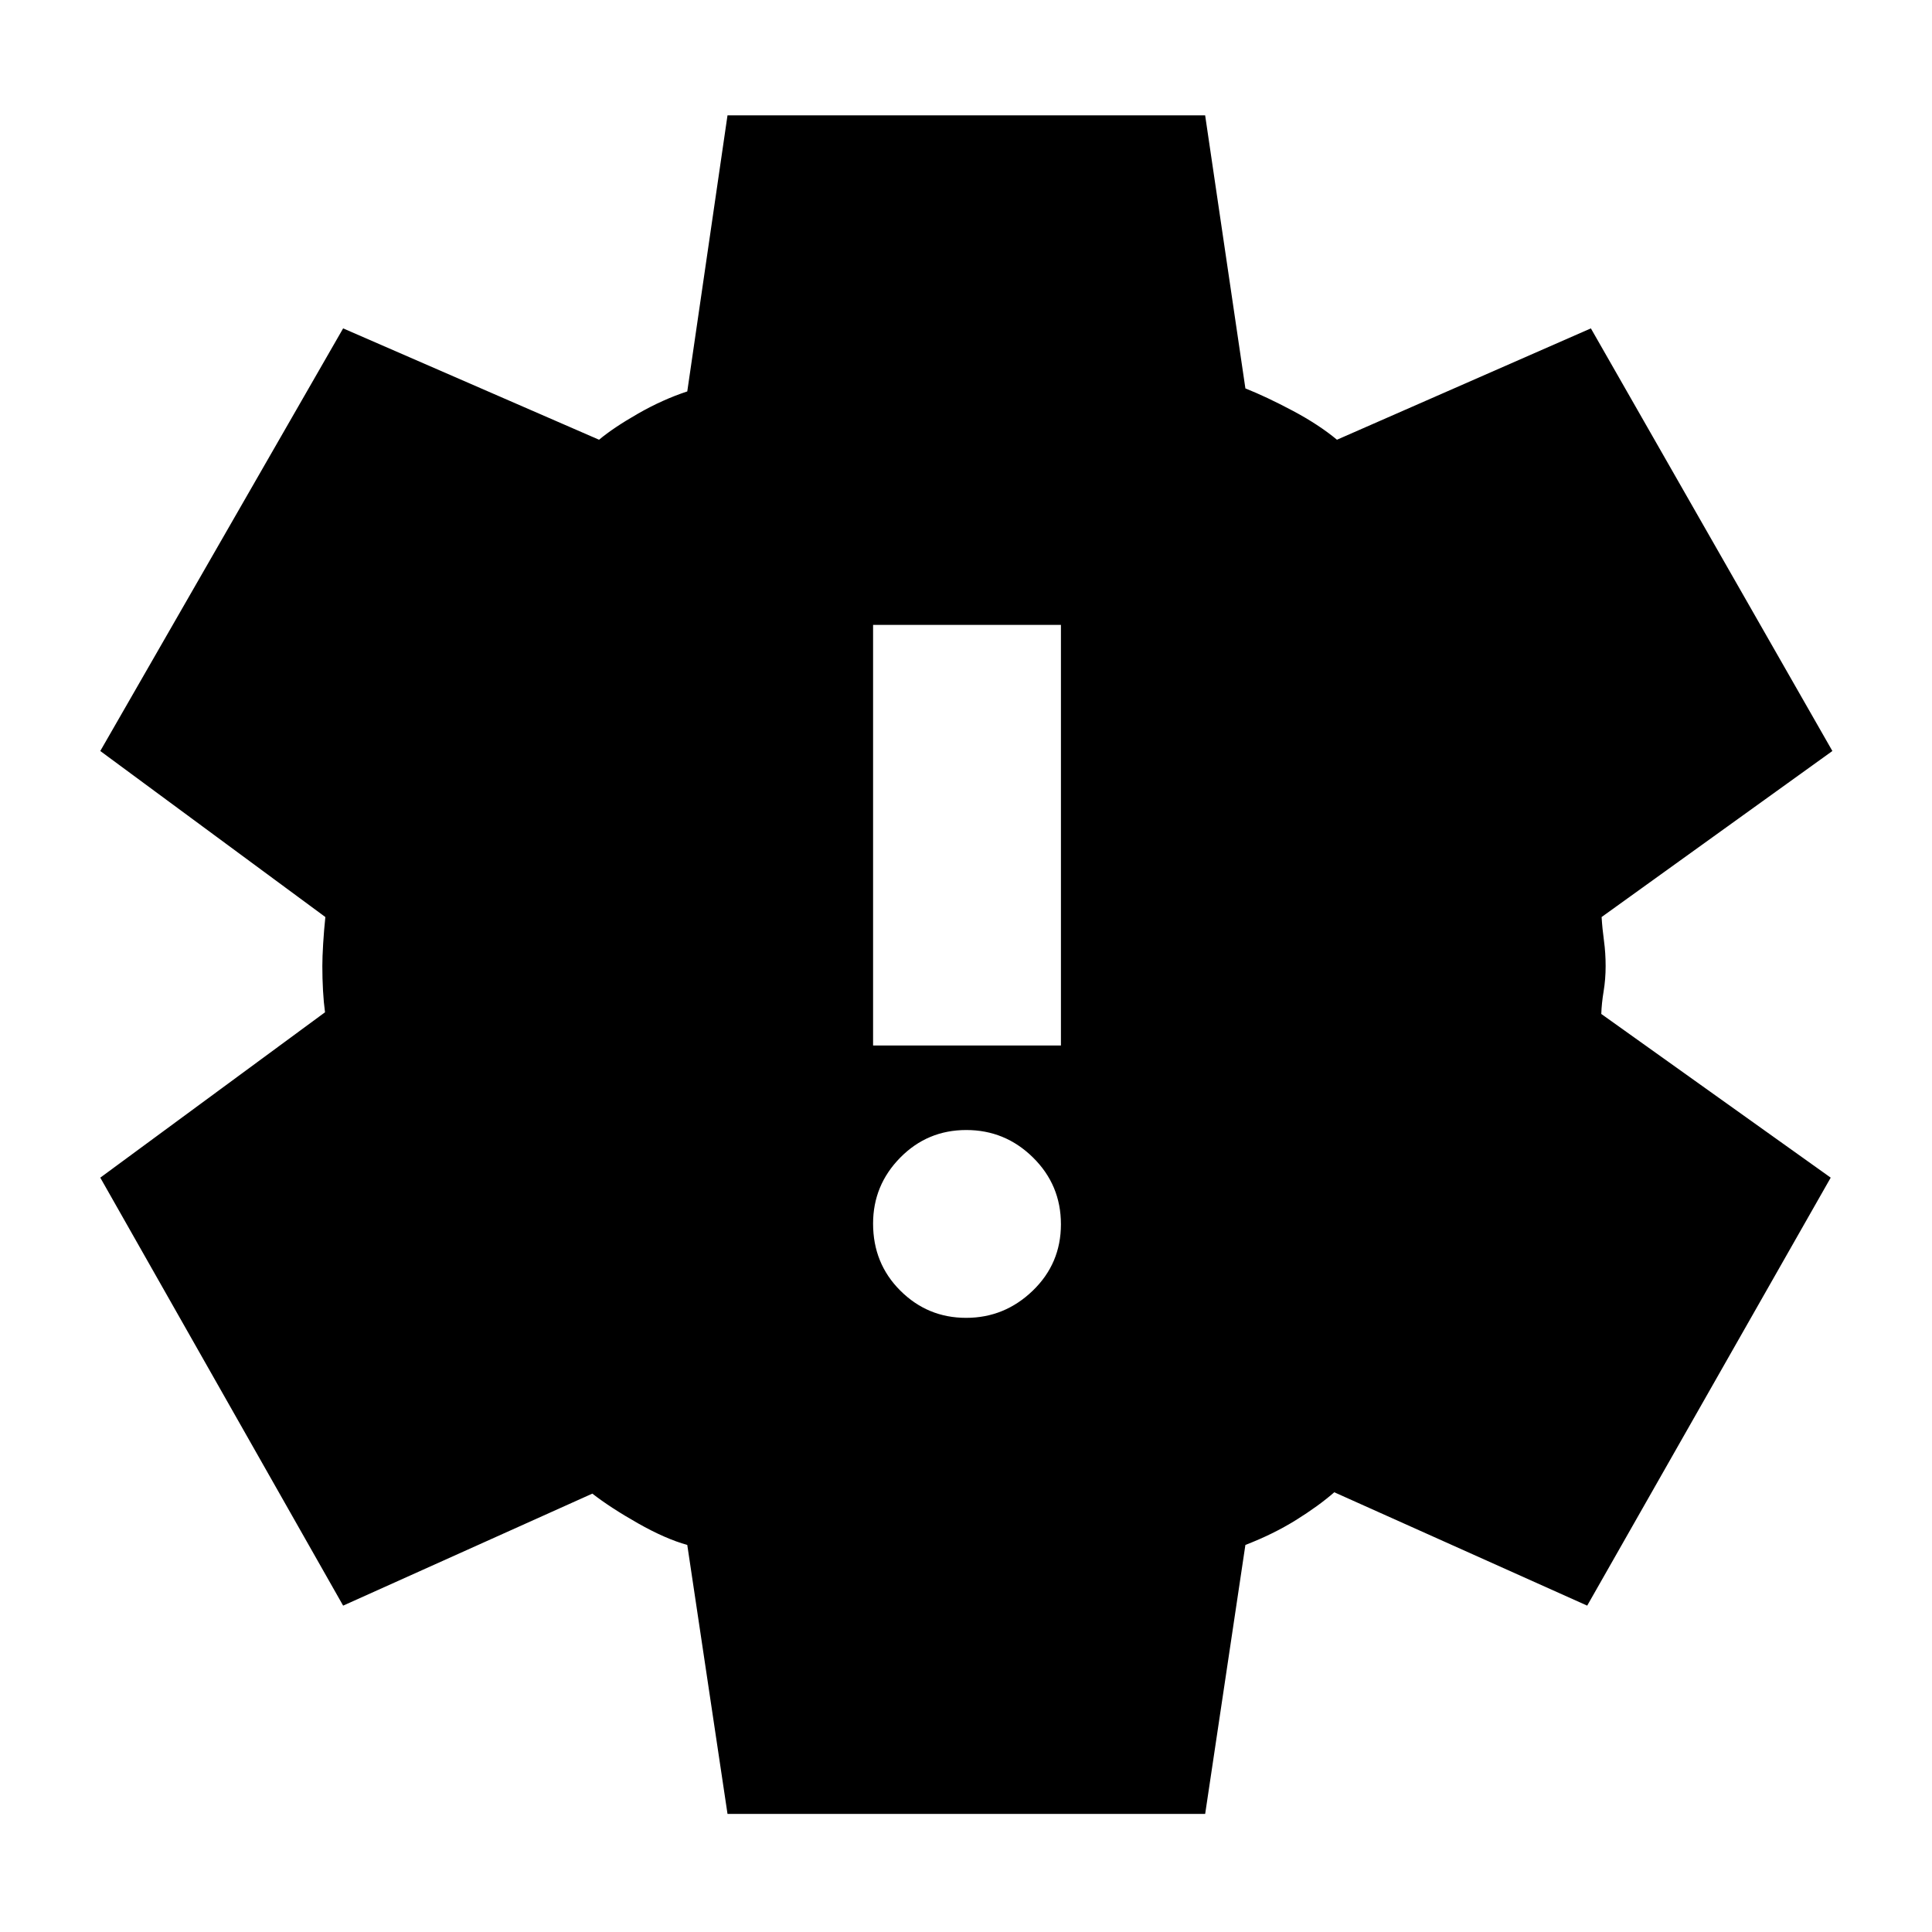 <svg xmlns="http://www.w3.org/2000/svg" height="40" viewBox="0 -960 960 960" width="40"><path d="m361.5-58.67-20-133.66q-10.83-3-24.5-10.75t-22.67-14.75L170.5-162.17 49.83-374.83 161.5-457q-.67-4.86-1-10.83-.33-5.98-.33-12.17 0-4.36.41-11.17.42-6.81 1.09-13.16l-111.84-82.5 120.67-210 127.17 55.33q7.16-6 19.41-13t24.42-11l19.99-137.17h237.34l20 135.67q10.54 4.2 23.52 11.1 12.98 6.9 21.98 14.4l126.17-55.33 120 210-114.67 82.5q.34 5.66 1.17 11.75.83 6.08.83 12.6t-1 12.57q-1 6.06-1.16 11.24l114 81.34-121 212.66L663-218.5q-7.83 6.83-19.08 13.83-11.25 7-25.09 12.34L598.84-58.67H361.5Zm118.56-246.5q19.11 0 33.11-13.5t14-33q0-19.5-13.86-33.16-13.86-13.67-33.17-13.67-19.31 0-32.81 13.71-13.5 13.71-13.5 32.79 0 19.83 13.56 33.33t32.67 13.5ZM433.83-440.5h93.34v-209h-93.34v209Z"/></svg>
